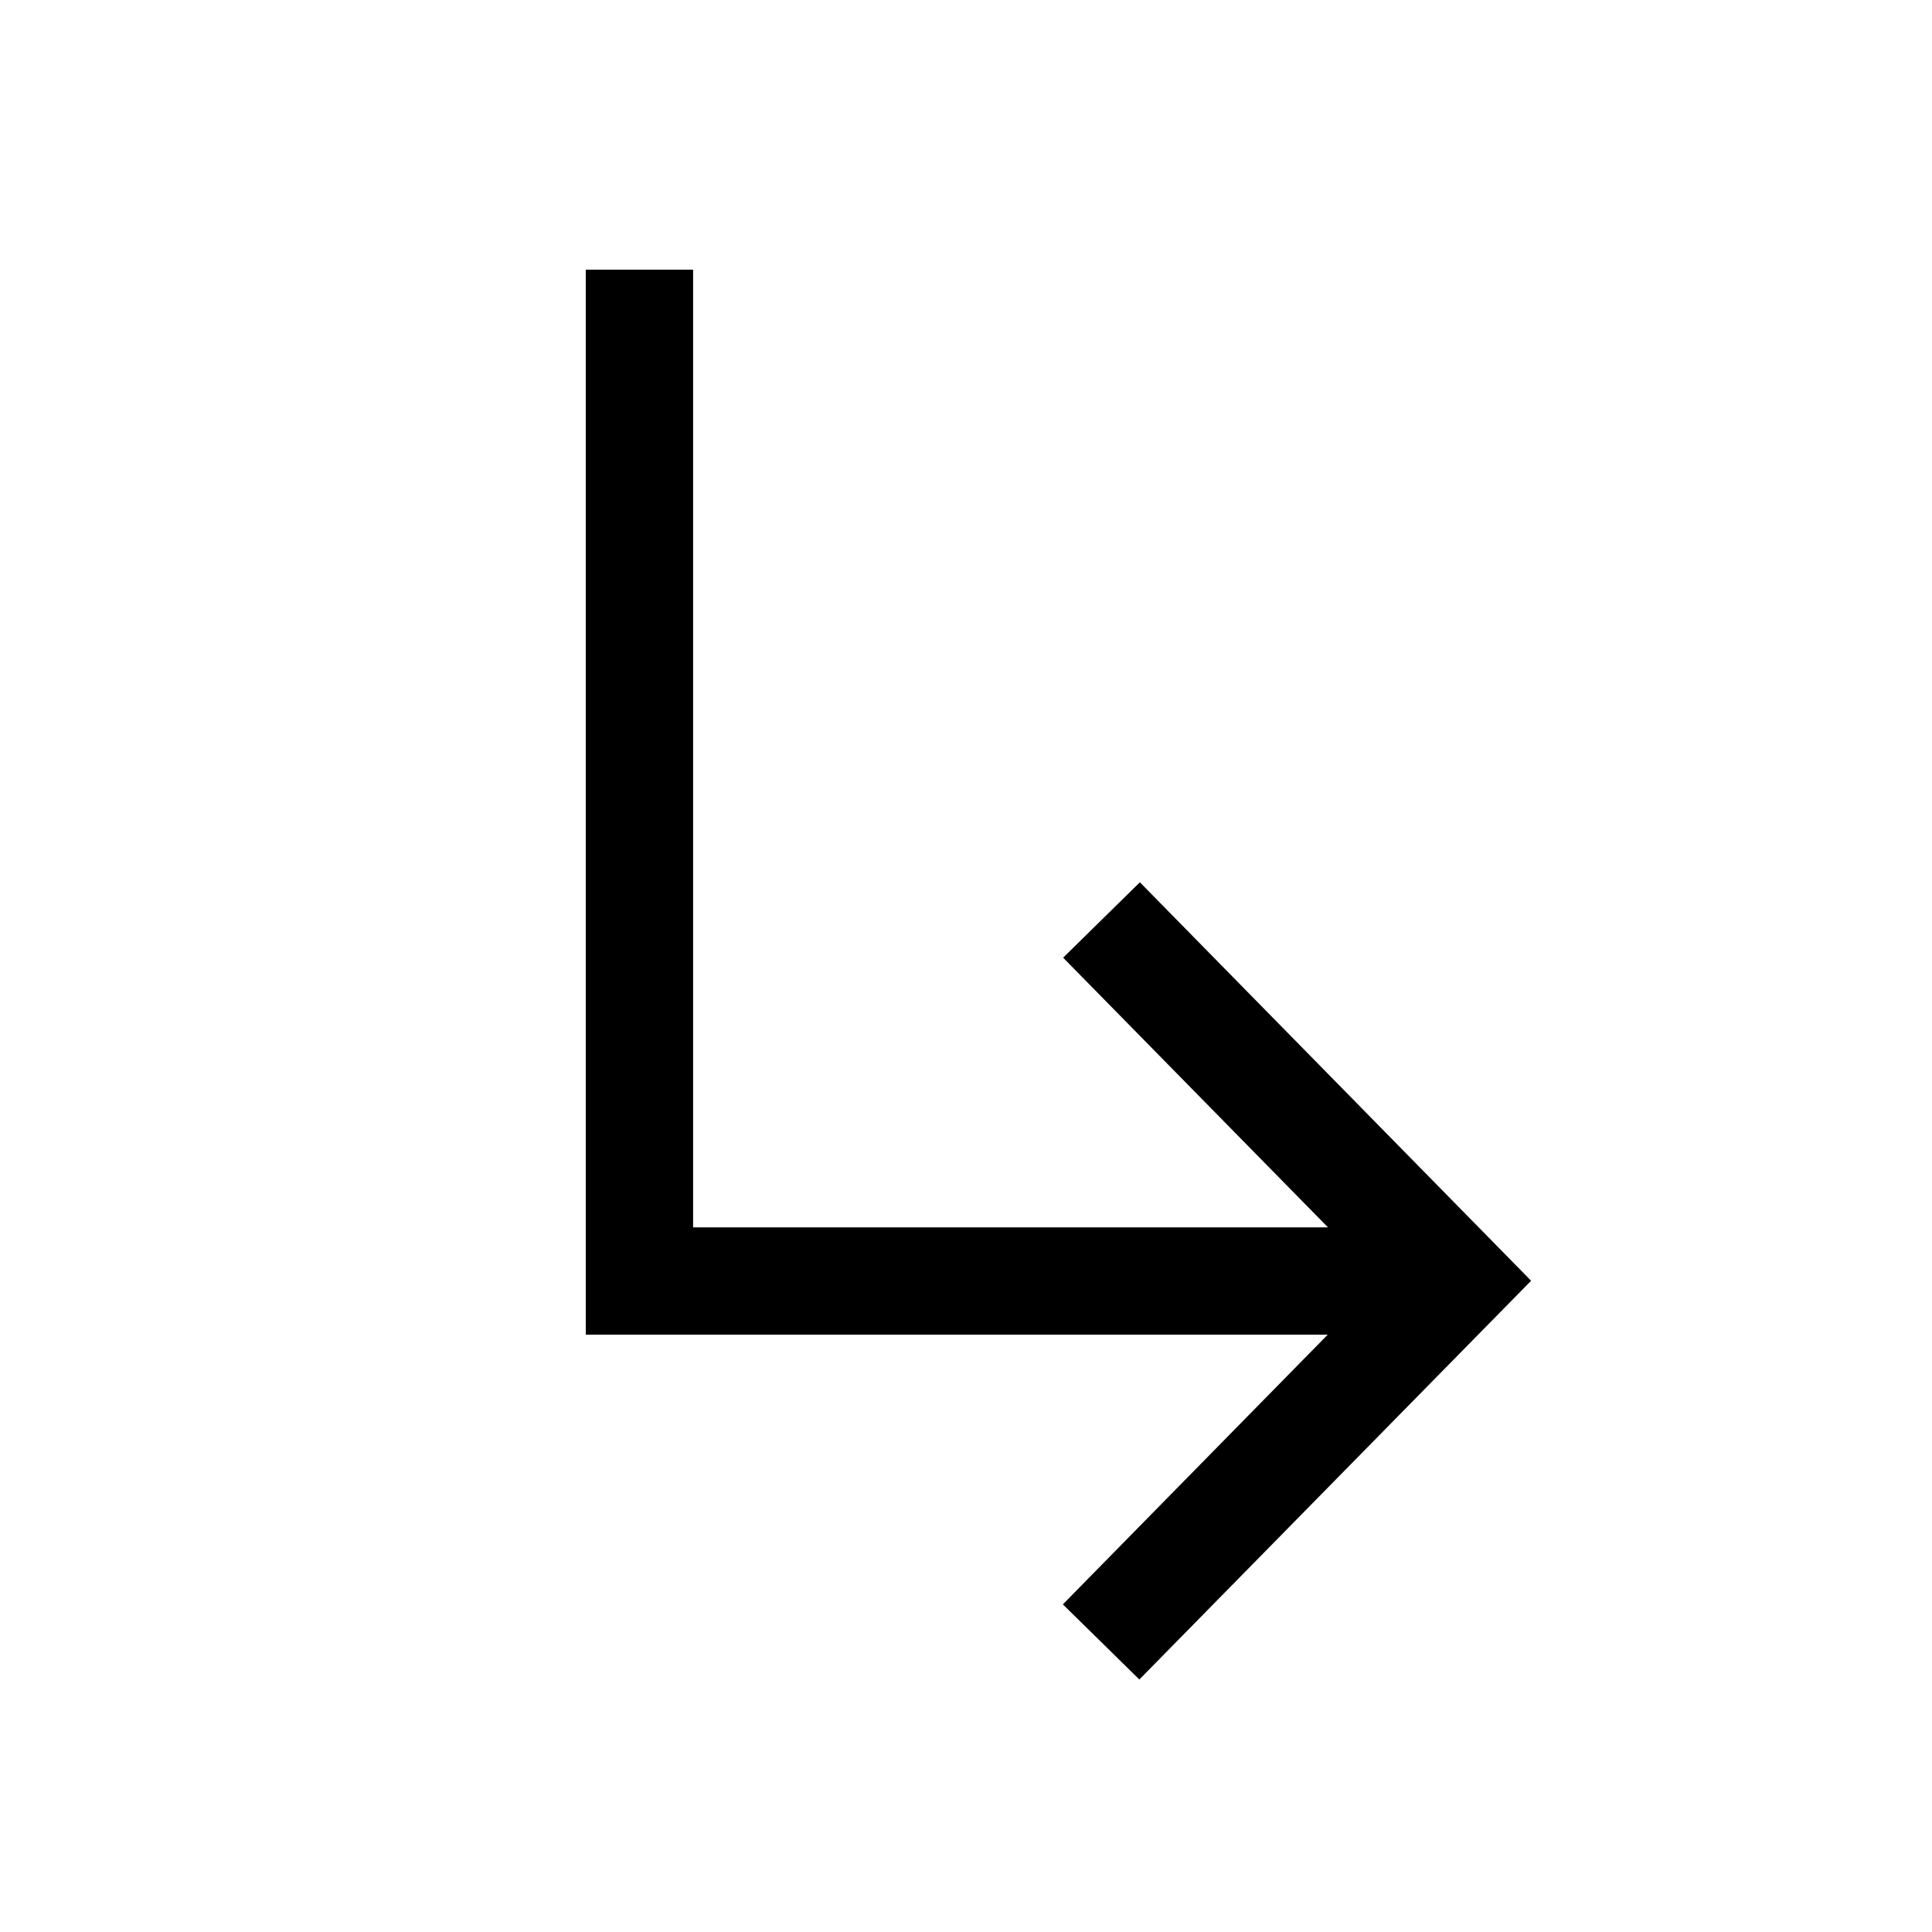<svg xmlns="http://www.w3.org/2000/svg" viewBox="0 0 72 72">
  <polygon points="42.48 32.88 39.62 35.69 49.49 45.74 25.83 45.74 25.83 10.05 21.83 10.05 21.83 49.74 49.48 49.74 39.61 59.79 42.46 62.59 57.06 47.73 42.48 32.88" />
  <rect x="0.36" y="0.36" width="71.28" height="71.28" fill="none"/>
</svg>
